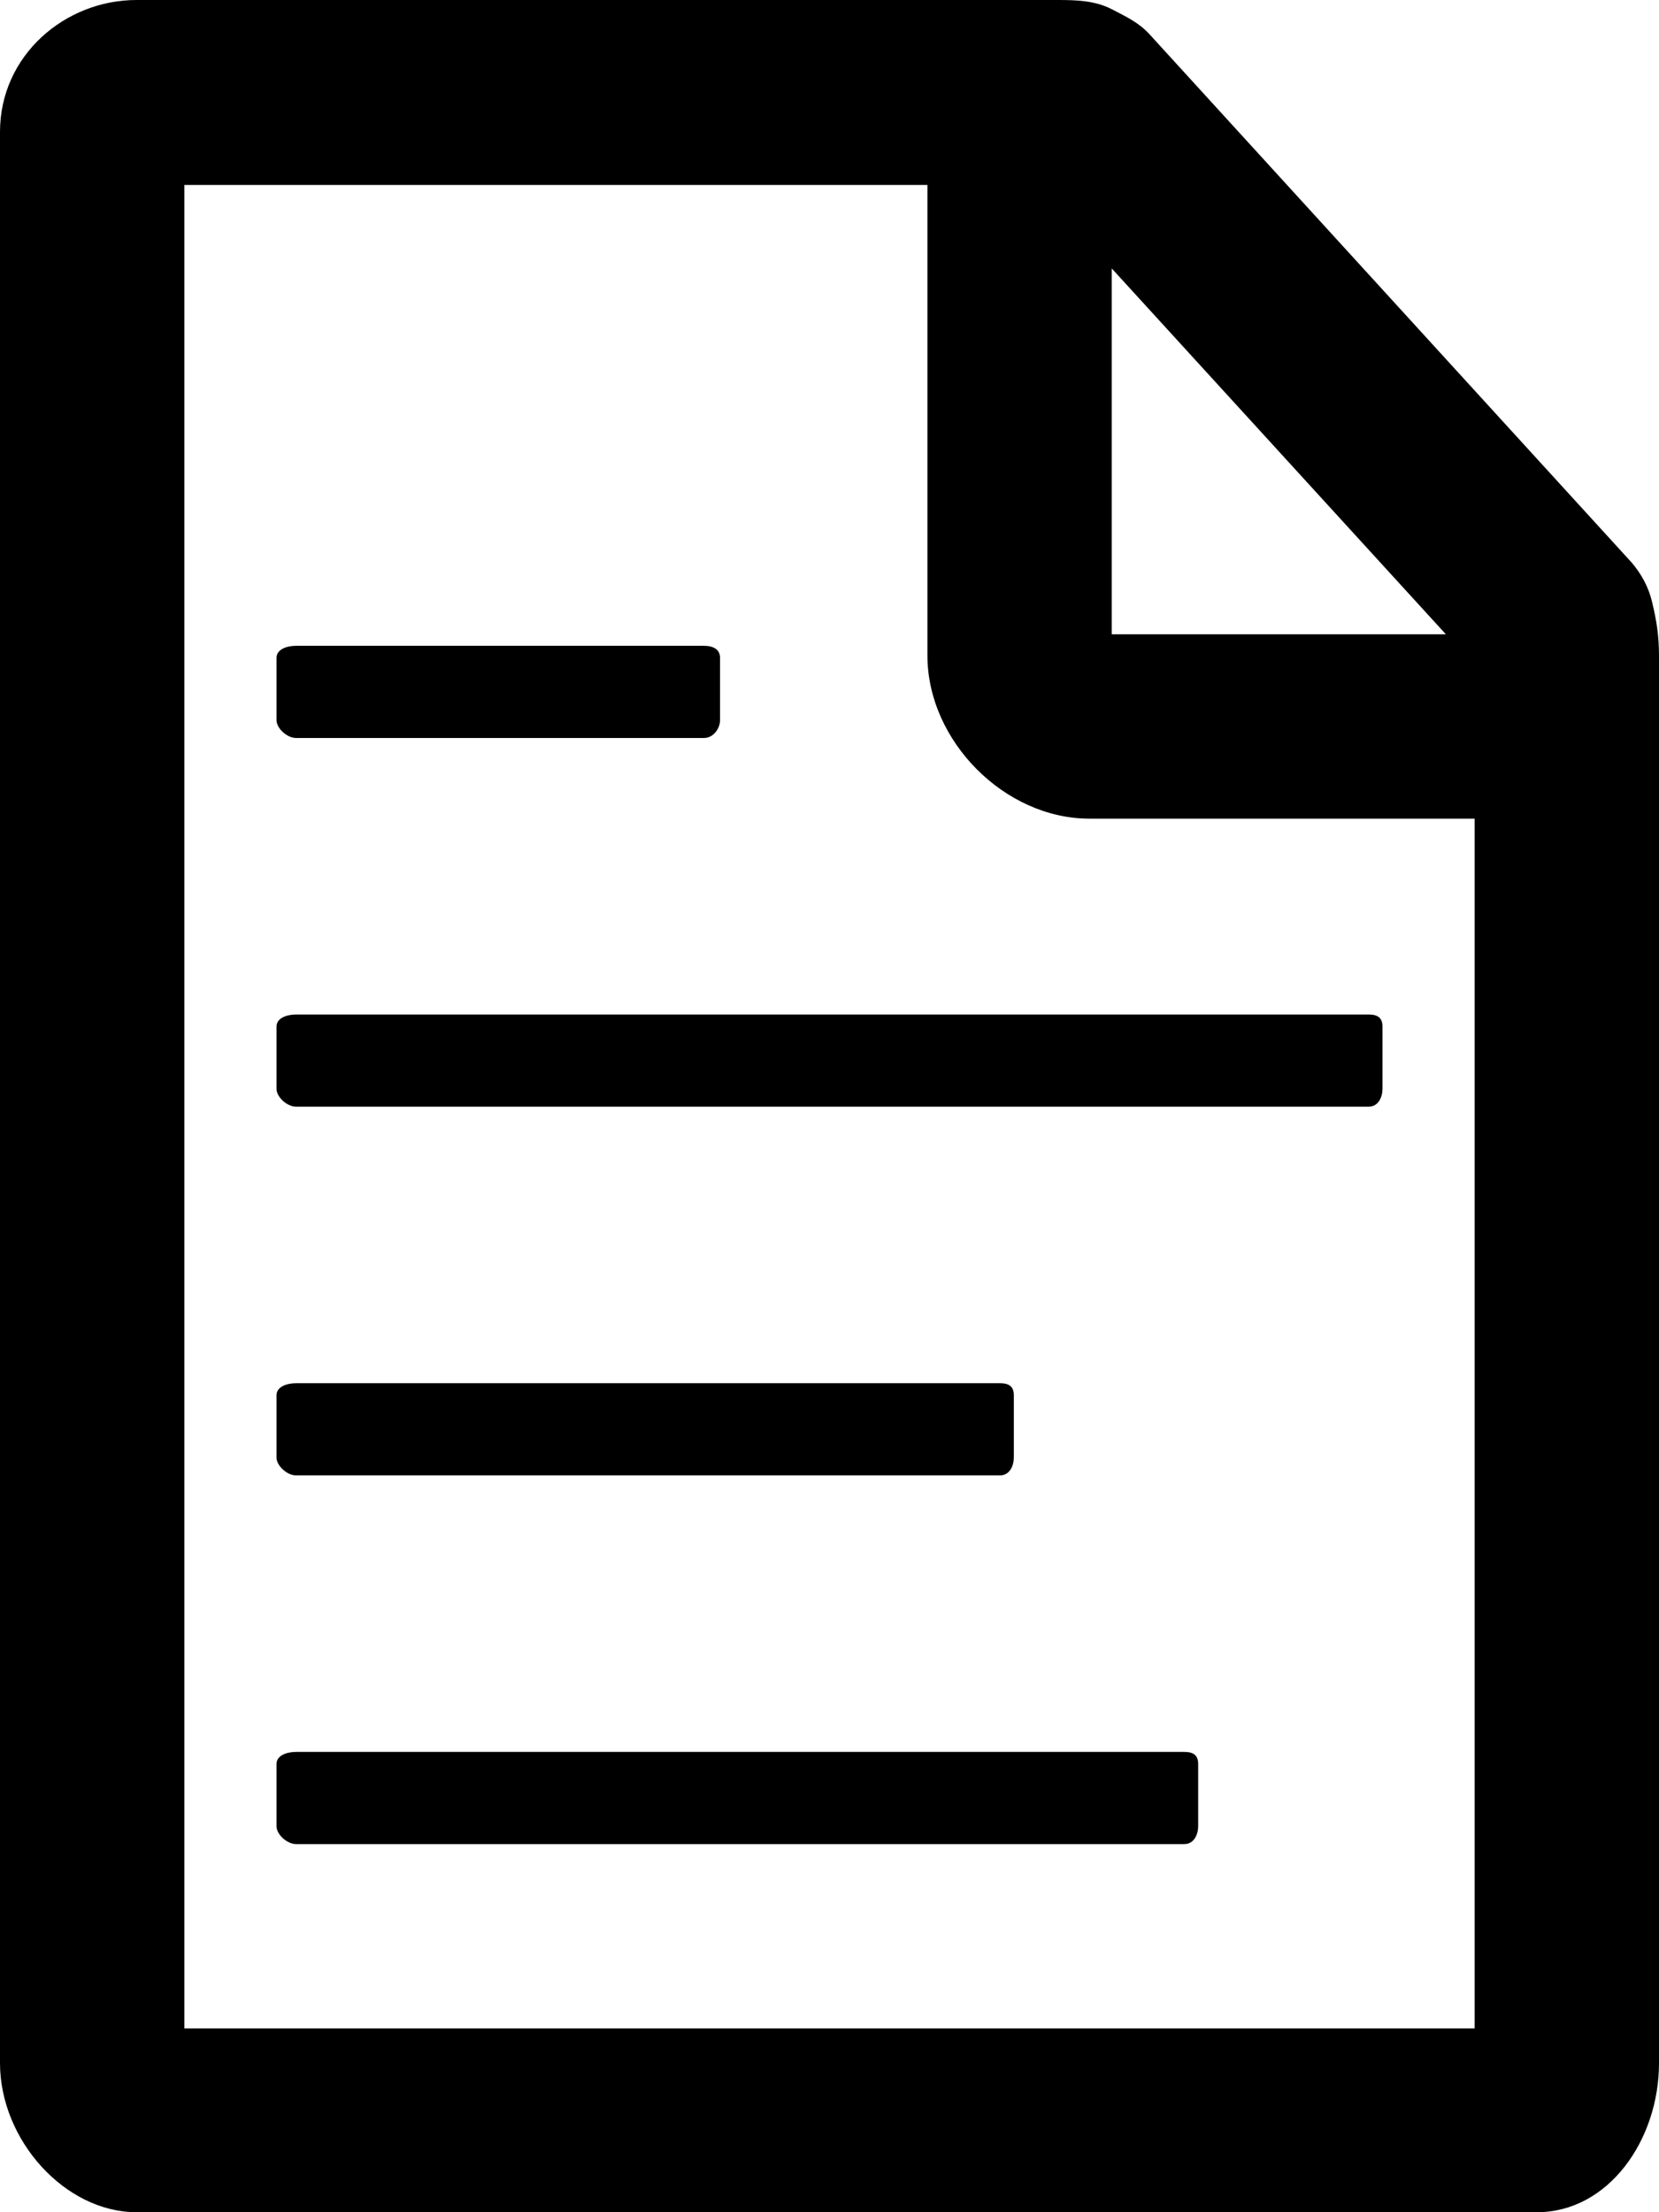<?xml version="1.0" standalone="no"?><!-- Generator: Gravit.io --><svg xmlns="http://www.w3.org/2000/svg" xmlns:xlink="http://www.w3.org/1999/xlink" style="isolation:isolate" viewBox="3062.273 856.061 384 512" width="384" height="512"><g><g><g><path d=" M 3444.673 995.394 C 3443.739 991.527 3442.006 988.727 3440.006 986.327 L 3328.406 864.061 C 3325.873 861.261 3322.939 859.927 3319.606 858.194 C 3315.739 856.194 3311.473 856.061 3307.073 856.061 L 3093.873 856.061 C 3077.339 856.061 3062.273 868.861 3062.273 886.594 L 3062.273 1333.527 C 3062.273 1351.394 3077.339 1368.061 3093.873 1368.061 L 3418.006 1368.061 C 3434.539 1368.061 3446.273 1351.394 3446.273 1333.527 L 3446.273 1008.061 C 3446.273 1003.261 3445.739 999.794 3444.673 995.394 Z  M 3319.606 918.194 L 3396.939 1002.861 L 3319.606 1002.861 L 3319.606 918.194 Z  M 3104.939 1325.527 L 3104.939 898.861 L 3276.939 898.861 L 3276.939 1007.794 C 3276.939 1027.527 3294.806 1045.527 3314.406 1045.527 L 3403.606 1045.527 L 3403.606 1325.527 L 3104.939 1325.527 Z " fill="rgb(0,0,0)"/><path d=" M 3126.273 1008.327 C 3126.273 1006.327 3128.673 1005.527 3130.806 1005.527 L 3225.206 1005.527 C 3227.339 1005.527 3228.939 1006.327 3228.939 1008.327 L 3228.939 1022.727 C 3228.939 1024.594 3227.473 1026.861 3225.206 1026.861 L 3130.806 1026.861 C 3128.673 1026.861 3126.273 1024.594 3126.273 1022.727 L 3126.273 1008.327 L 3126.273 1008.327 Z  M 3126.273 1178.994 C 3126.273 1176.994 3128.673 1176.194 3130.806 1176.194 L 3293.739 1176.194 C 3295.873 1176.194 3296.939 1176.994 3296.939 1178.994 L 3296.939 1193.394 C 3296.939 1195.261 3296.006 1197.527 3293.739 1197.527 L 3130.806 1197.527 C 3128.673 1197.527 3126.273 1195.261 3126.273 1193.394 L 3126.273 1178.994 Z  M 3339.606 1278.727 C 3339.606 1280.594 3338.673 1282.861 3336.406 1282.861 L 3130.806 1282.861 C 3128.673 1282.861 3126.273 1280.594 3126.273 1278.727 L 3126.273 1264.327 C 3126.273 1262.327 3128.673 1261.527 3130.806 1261.527 L 3336.406 1261.527 C 3338.539 1261.527 3339.606 1262.327 3339.606 1264.327 L 3339.606 1278.727 Z  M 3382.273 1108.061 C 3382.273 1109.927 3381.339 1112.194 3379.073 1112.194 L 3130.806 1112.194 C 3128.673 1112.194 3126.273 1109.927 3126.273 1108.061 L 3126.273 1093.661 C 3126.273 1091.661 3128.673 1090.861 3130.806 1090.861 L 3379.073 1090.861 C 3381.206 1090.861 3382.273 1091.661 3382.273 1093.661 L 3382.273 1108.061 Z " fill="rgb(0,0,0)"/></g></g></g></svg>